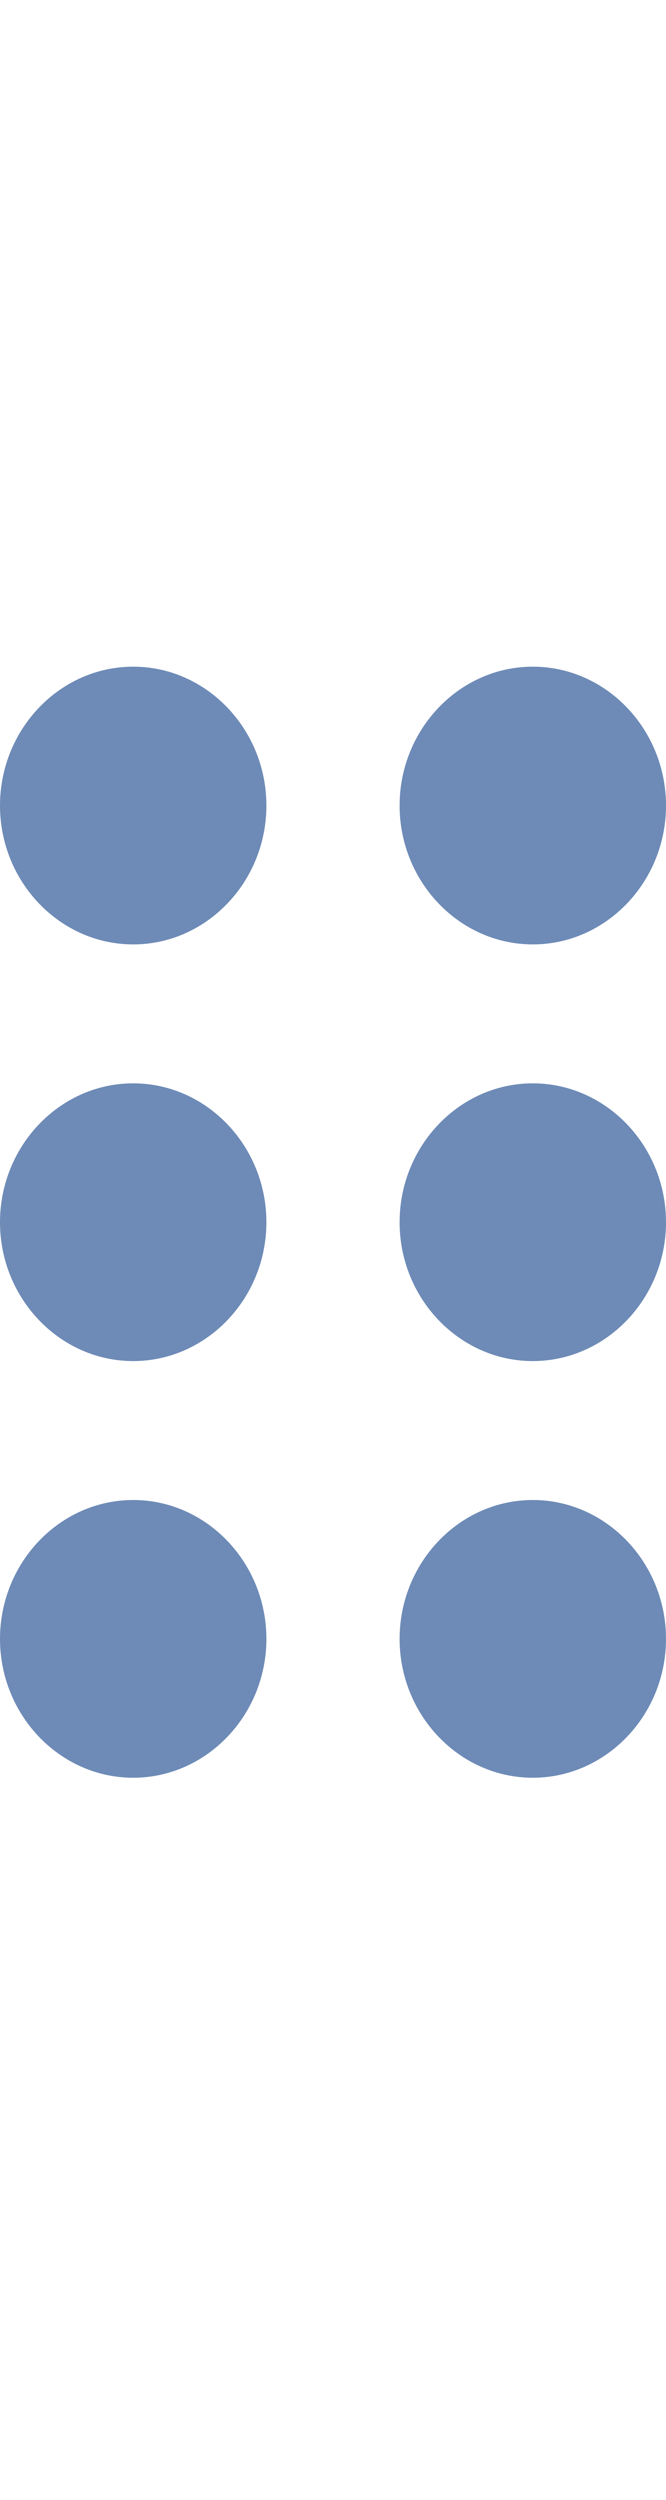 <svg width="8" height="30" viewBox="0 0 8 30" fill="none" xmlns="http://www.w3.org/2000/svg">
<g clipPath="url(#clip0_492_17065)">
<path d="M3.2 19.667C3.2 20.583 2.48 21.333 1.6 21.333C0.72 21.333 0 20.583 0 19.667C0 18.75 0.72 18 1.6 18C2.48 18 3.2 18.75 3.2 19.667ZM1.6 13C0.72 13 0 13.75 0 14.667C0 15.583 0.72 16.333 1.6 16.333C2.48 16.333 3.2 15.583 3.2 14.667C3.2 13.75 2.48 13 1.6 13ZM1.6 8C0.72 8 0 8.75 0 9.667C0 10.583 0.72 11.333 1.6 11.333C2.48 11.333 3.2 10.583 3.2 9.667C3.2 8.75 2.48 8 1.6 8ZM6.4 11.333C7.28 11.333 8 10.583 8 9.667C8 8.75 7.28 8 6.4 8C5.52 8 4.8 8.75 4.8 9.667C4.8 10.583 5.52 11.333 6.4 11.333ZM6.4 13C5.52 13 4.8 13.75 4.8 14.667C4.8 15.583 5.52 16.333 6.4 16.333C7.28 16.333 8 15.583 8 14.667C8 13.75 7.28 13 6.4 13ZM6.4 18C5.52 18 4.8 18.75 4.8 19.667C4.8 20.583 5.52 21.333 6.4 21.333C7.28 21.333 8 20.583 8 19.667C8 18.75 7.28 18 6.4 18Z" fill="#6E8BB7"/>
</g>
<defs>
<clipPath id="clip0_492_17065">
<rect width="8" height="20" fill="white" transform="translate(0 5)"/>
</clipPath>
</defs>
</svg>
